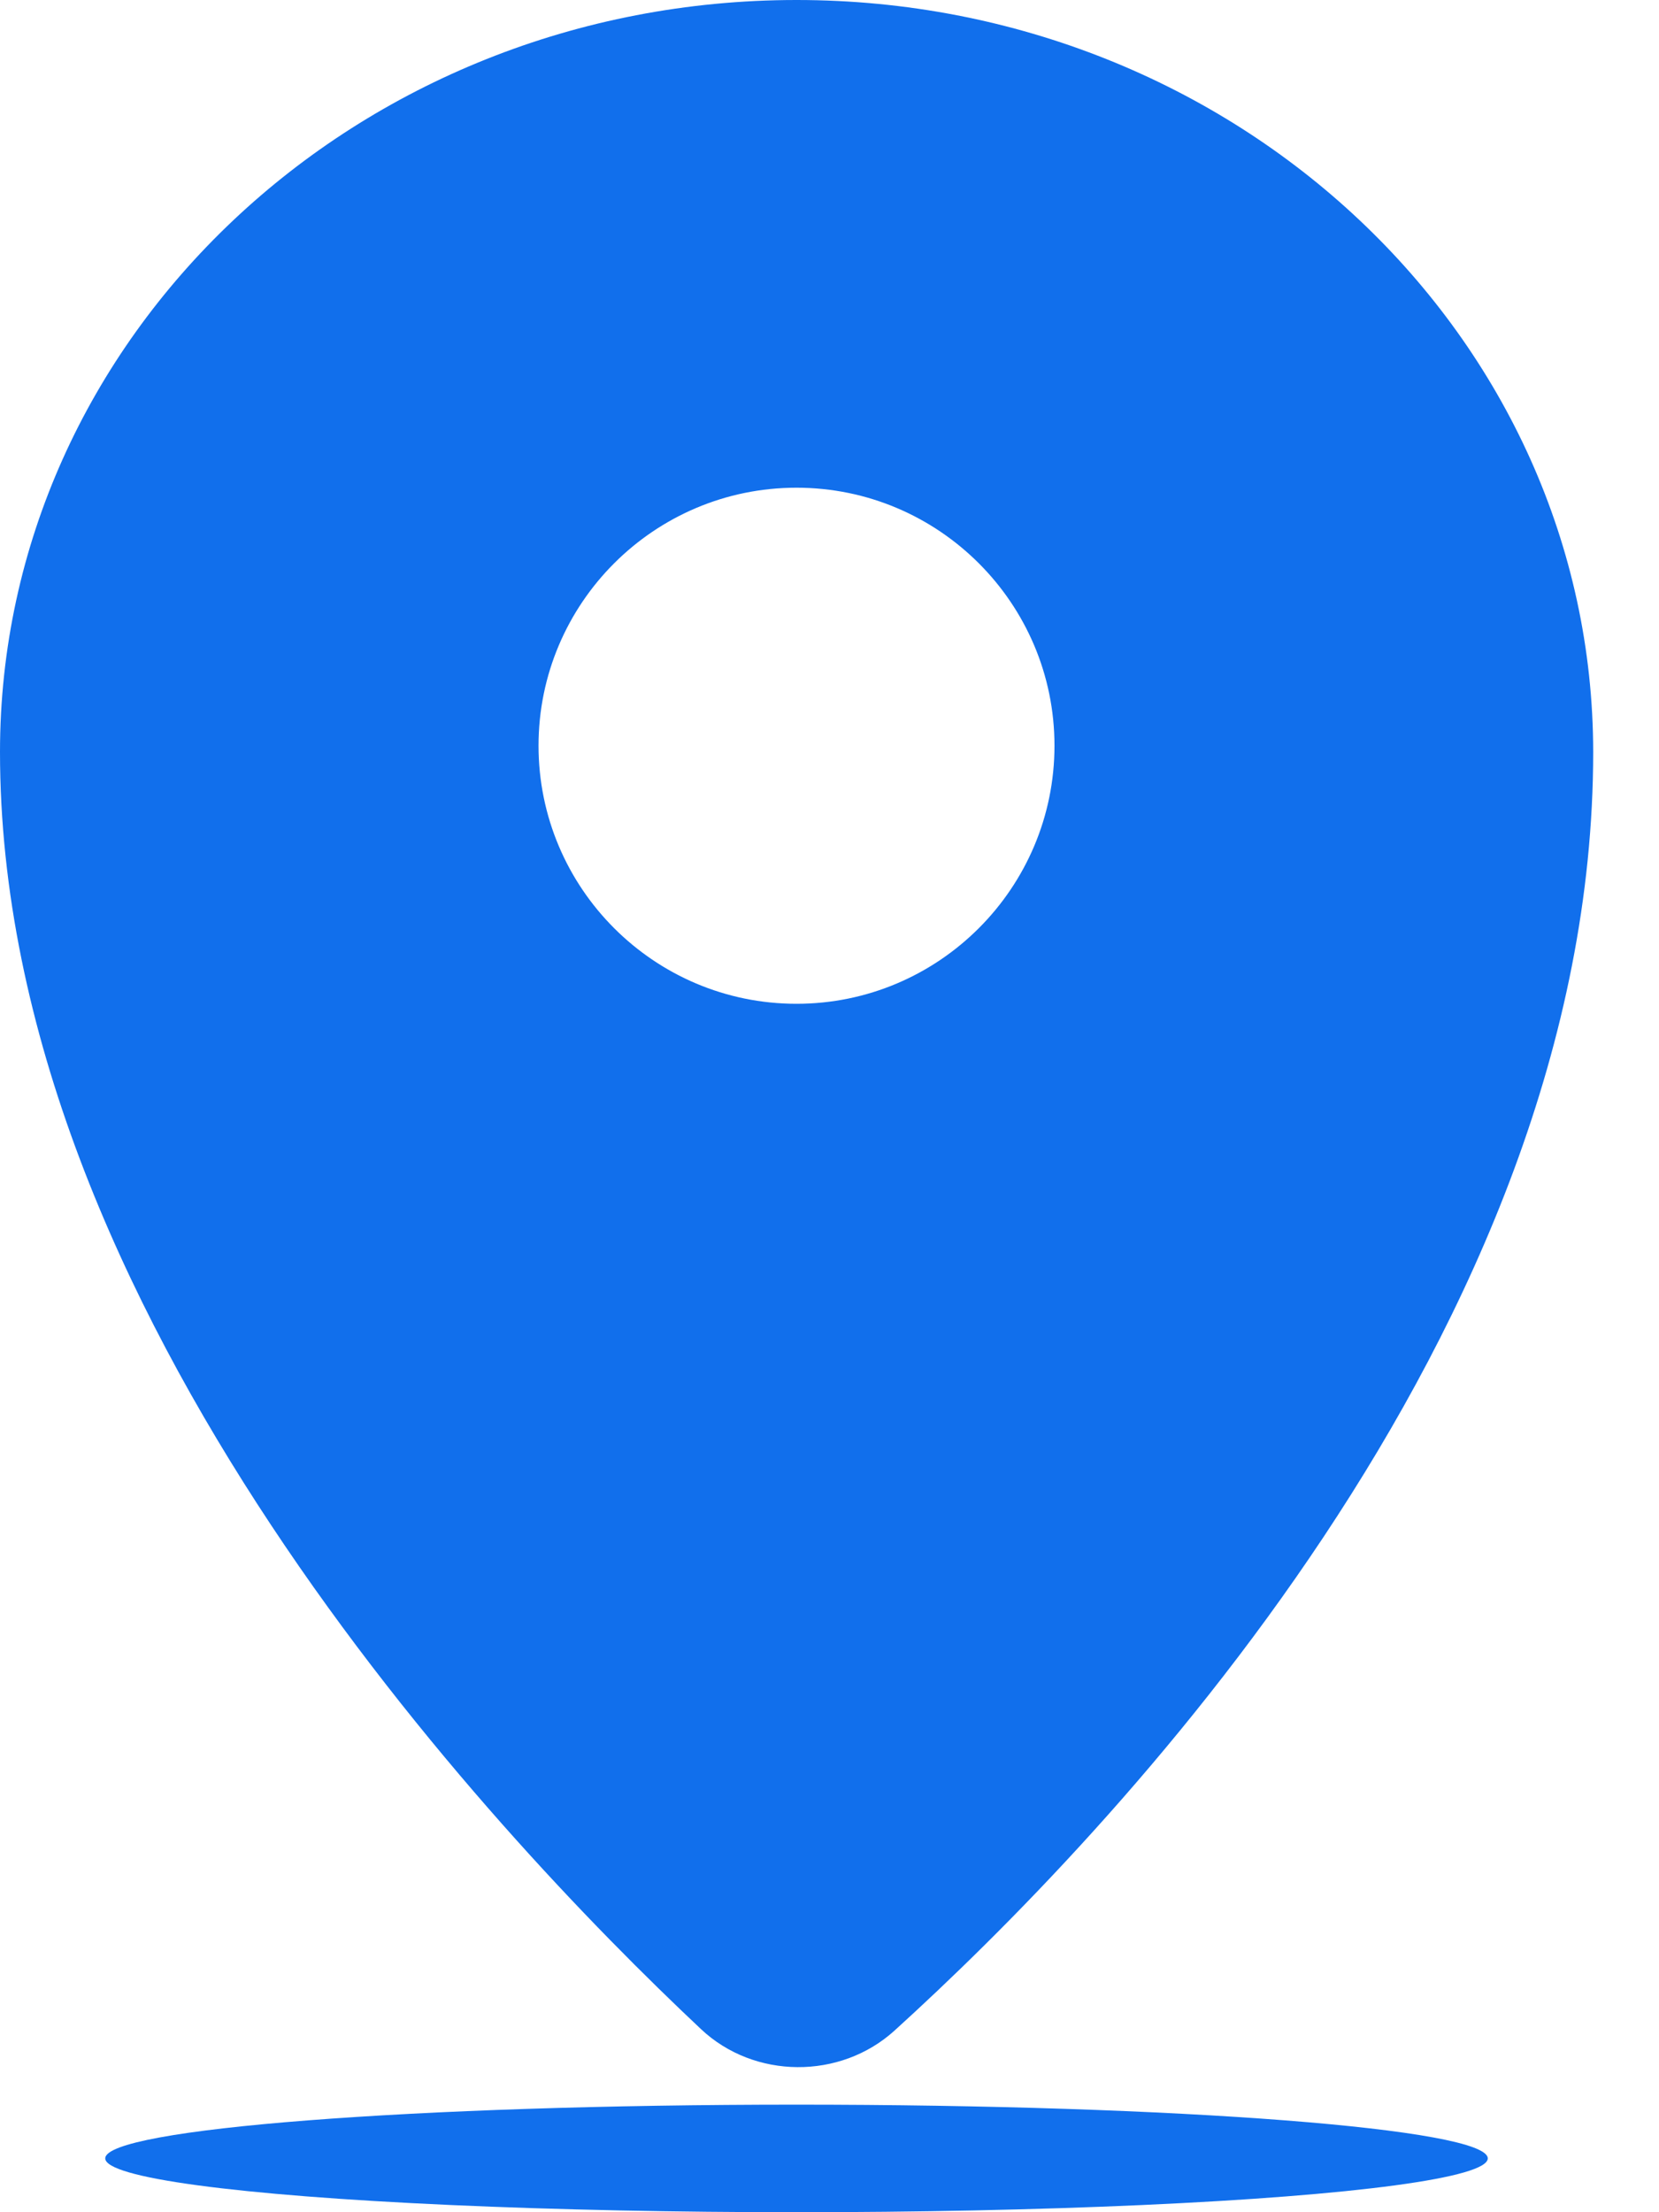 <?xml version="1.0" encoding="UTF-8"?>
<svg width="18px" height="24px" viewBox="0 0 18 24" version="1.1" xmlns="http://www.w3.org/2000/svg" xmlns:xlink="http://www.w3.org/1999/xlink">
    <title>地址</title>
    <g id="联系我们" stroke="none" stroke-width="1" fill="none" fill-rule="evenodd">
        <g id="首页-手机版" transform="translate(-34, -640)" fill="#116FEC" fill-rule="nonzero">
            <g id="地址" transform="translate(34, 640)">
                <path d="M8.642,0 C3.869,0 0,3.654 0,8.158 C0,14.21 5.308,19.854 7.605,22.013 C8.183,22.558 9.117,22.564 9.706,22.029 C12.016,19.933 17.286,14.462 17.286,8.158 C17.283,3.654 13.414,0 8.642,0 Z M8.642,10.89 C7.097,10.89 5.843,9.635 5.843,8.09 C5.843,6.546 7.097,5.291 8.642,5.291 C10.186,5.291 11.441,6.546 11.441,8.09 C11.441,9.635 10.186,10.89 8.642,10.89 Z" id="形状"></path>
                <path d="M1.142,23.416 C1.142,23.625 2.571,23.818 4.892,23.922 C7.212,24.026 10.071,24.026 12.392,23.922 C14.712,23.818 16.142,23.625 16.142,23.416 C16.142,23.094 12.784,22.833 8.642,22.833 C4.499,22.833 1.142,23.094 1.142,23.416 Z" id="路径"></path>
            </g>
        </g>
    </g>
</svg>